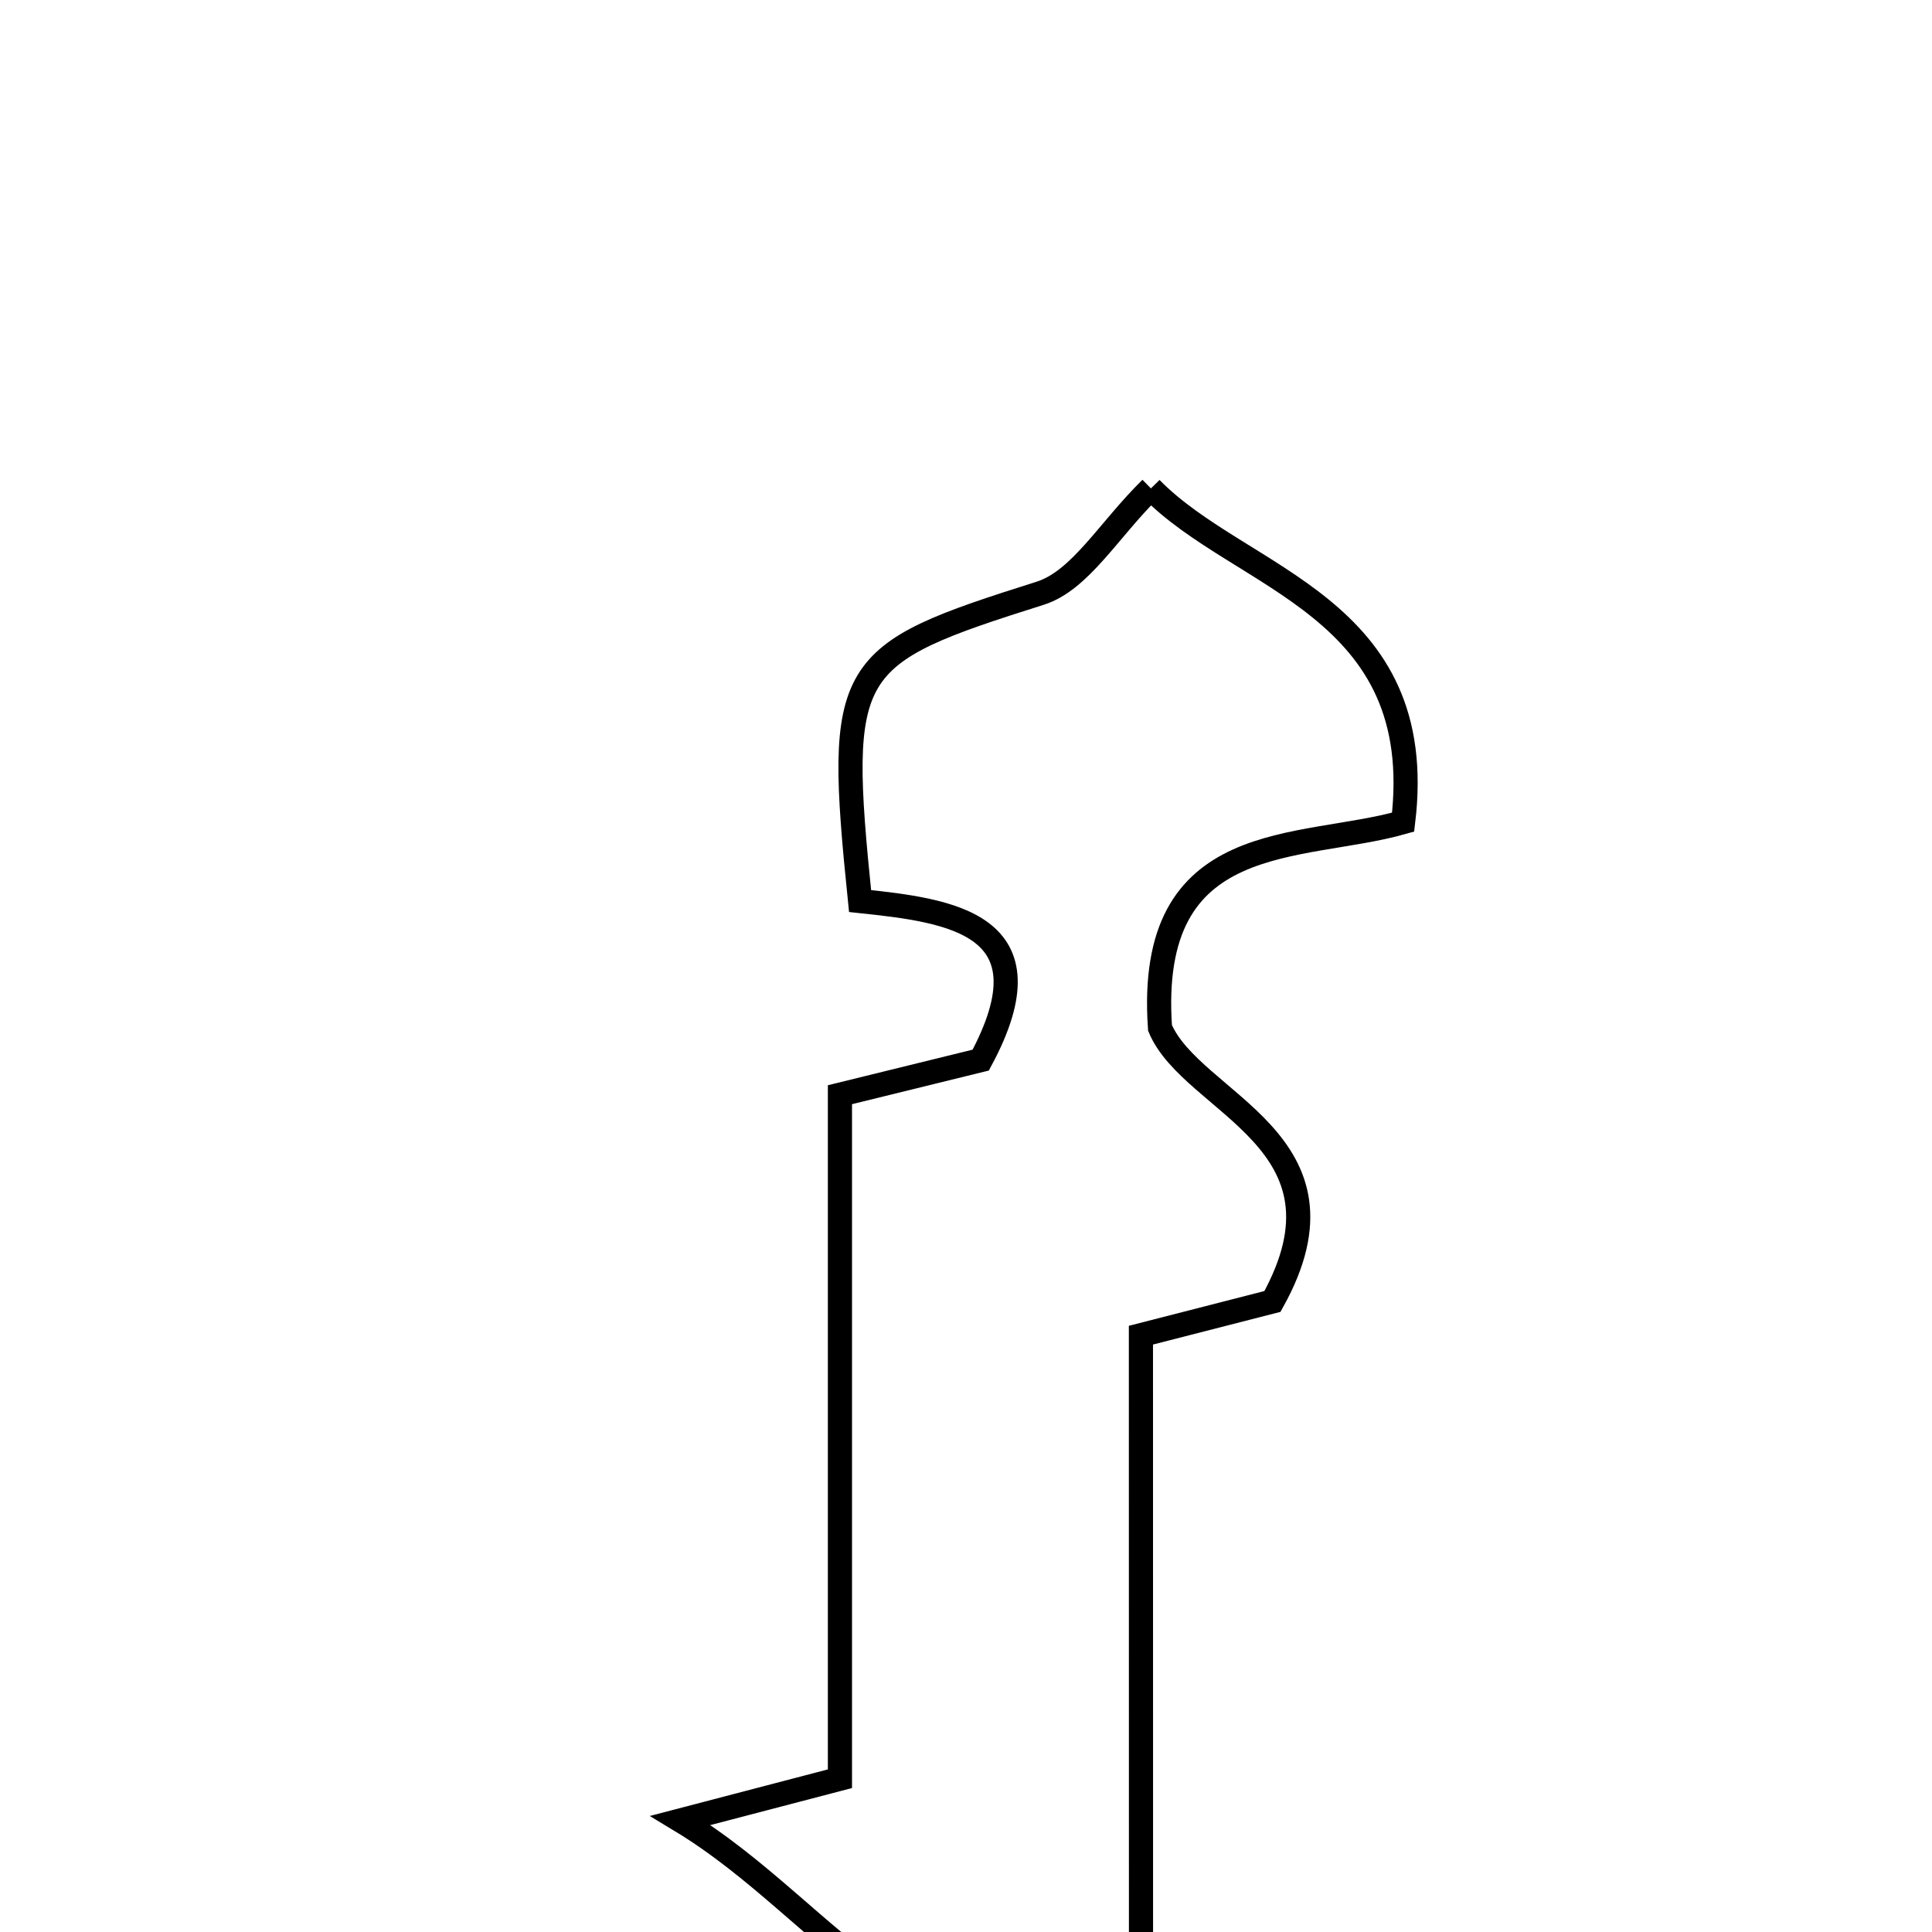 <svg xmlns="http://www.w3.org/2000/svg" viewBox="0.0 0.0 24.0 24.0" height="200px" width="200px"><path fill="none" stroke="black" stroke-width=".3" stroke-opacity="1.0"  filling="0" d="M14.297 6.067 C15.417 7.213 17.756 7.52 17.43 10.213 C16.152 10.578 14.236 10.269 14.41 12.769 C14.807 13.717 16.919 14.169 15.807 16.167 C15.462 16.255 14.919 16.394 14.173 16.586 C14.174 19.364 14.174 22.162 14.174 25.074 C11.365 25.921 10.37 23.771 8.453 22.614 C9.285 22.396 9.778 22.268 10.434 22.096 C10.434 19.329 10.434 16.521 10.434 13.599 C11.079 13.441 11.609 13.31 12.183 13.169 C13.097 11.471 11.806 11.312 10.684 11.193 C10.383 8.252 10.497 8.136 12.92 7.37 C13.419 7.213 13.771 6.583 14.297 6.067"></path></svg>